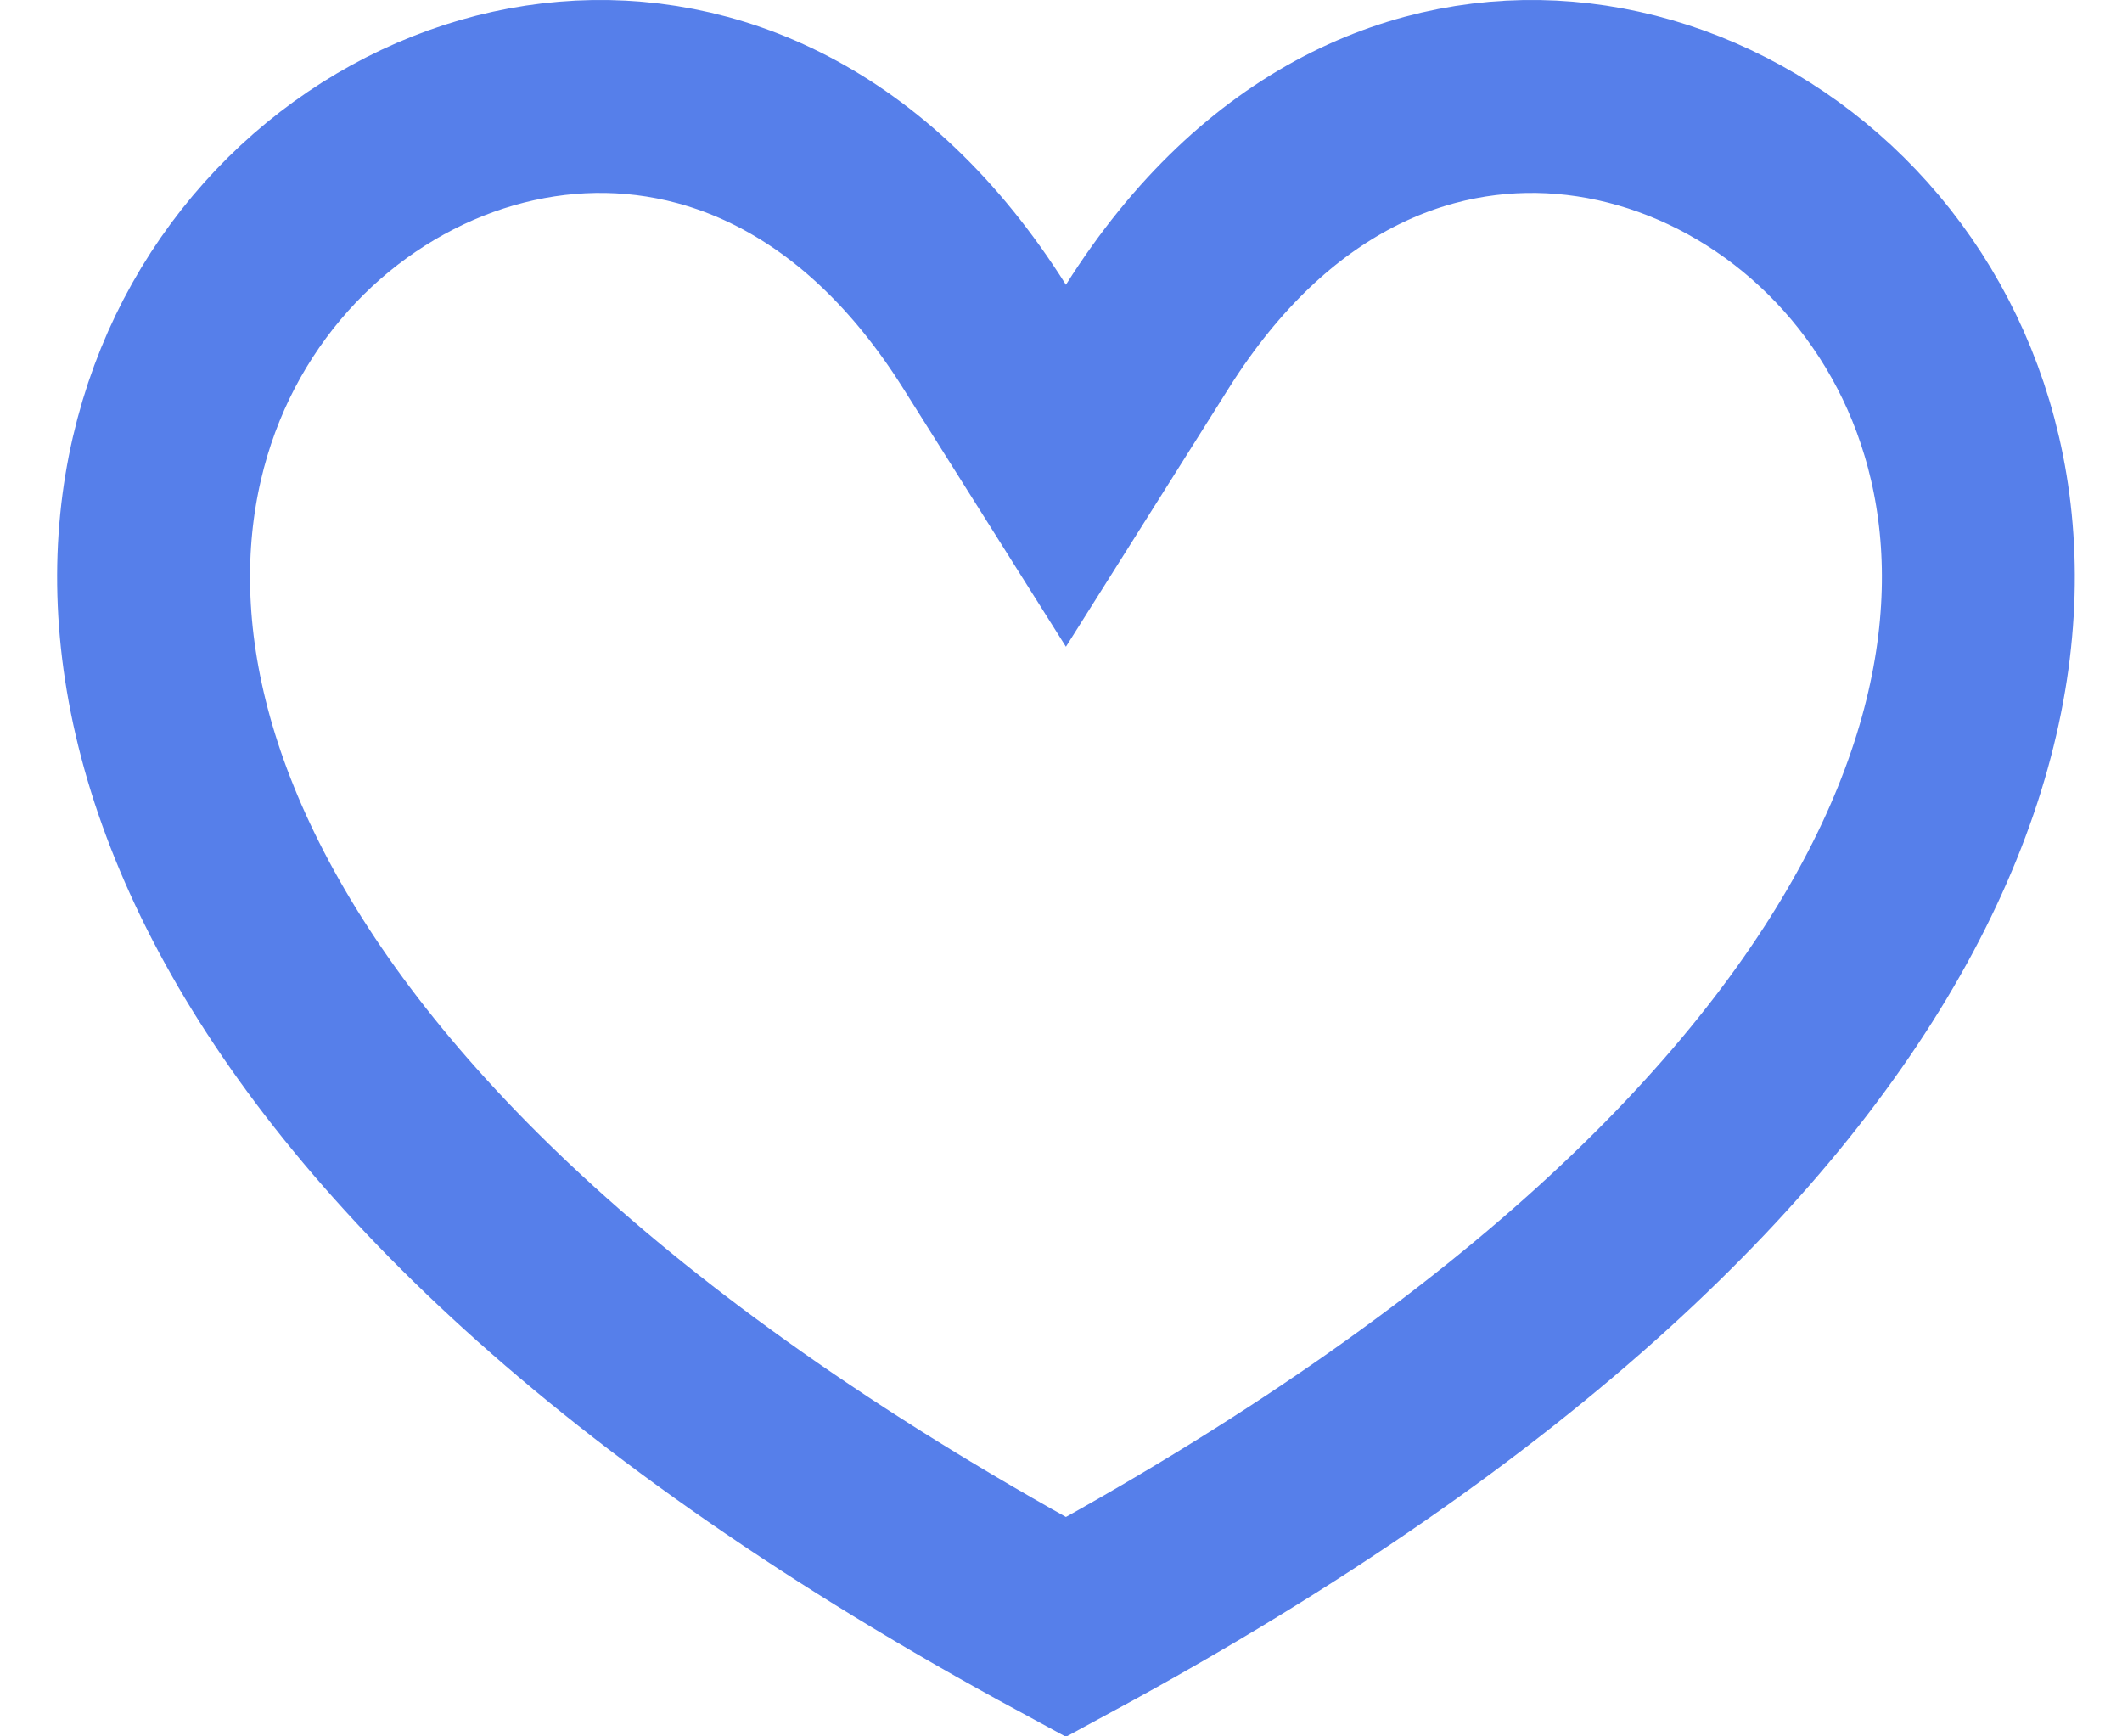 <svg width="22" height="18" viewBox="0 0 22 18" fill="none" xmlns="http://www.w3.org/2000/svg" preserveAspectRatio="none">
<path d="M10.205 3.485L11.051 4.828L11.897 3.485C13.127 1.535 14.763 0.893 16.221 1.014C17.724 1.139 19.165 2.084 19.935 3.564C20.689 5.013 20.831 7.049 19.573 9.401C18.342 11.703 15.752 14.324 11.051 16.867C6.351 14.324 3.761 11.703 2.53 9.402C1.272 7.049 1.414 5.013 2.168 3.564C2.939 2.084 4.379 1.139 5.882 1.014C7.34 0.893 8.976 1.535 10.205 3.485Z" stroke="#567FEA" stroke-width="2"/>
</svg>

